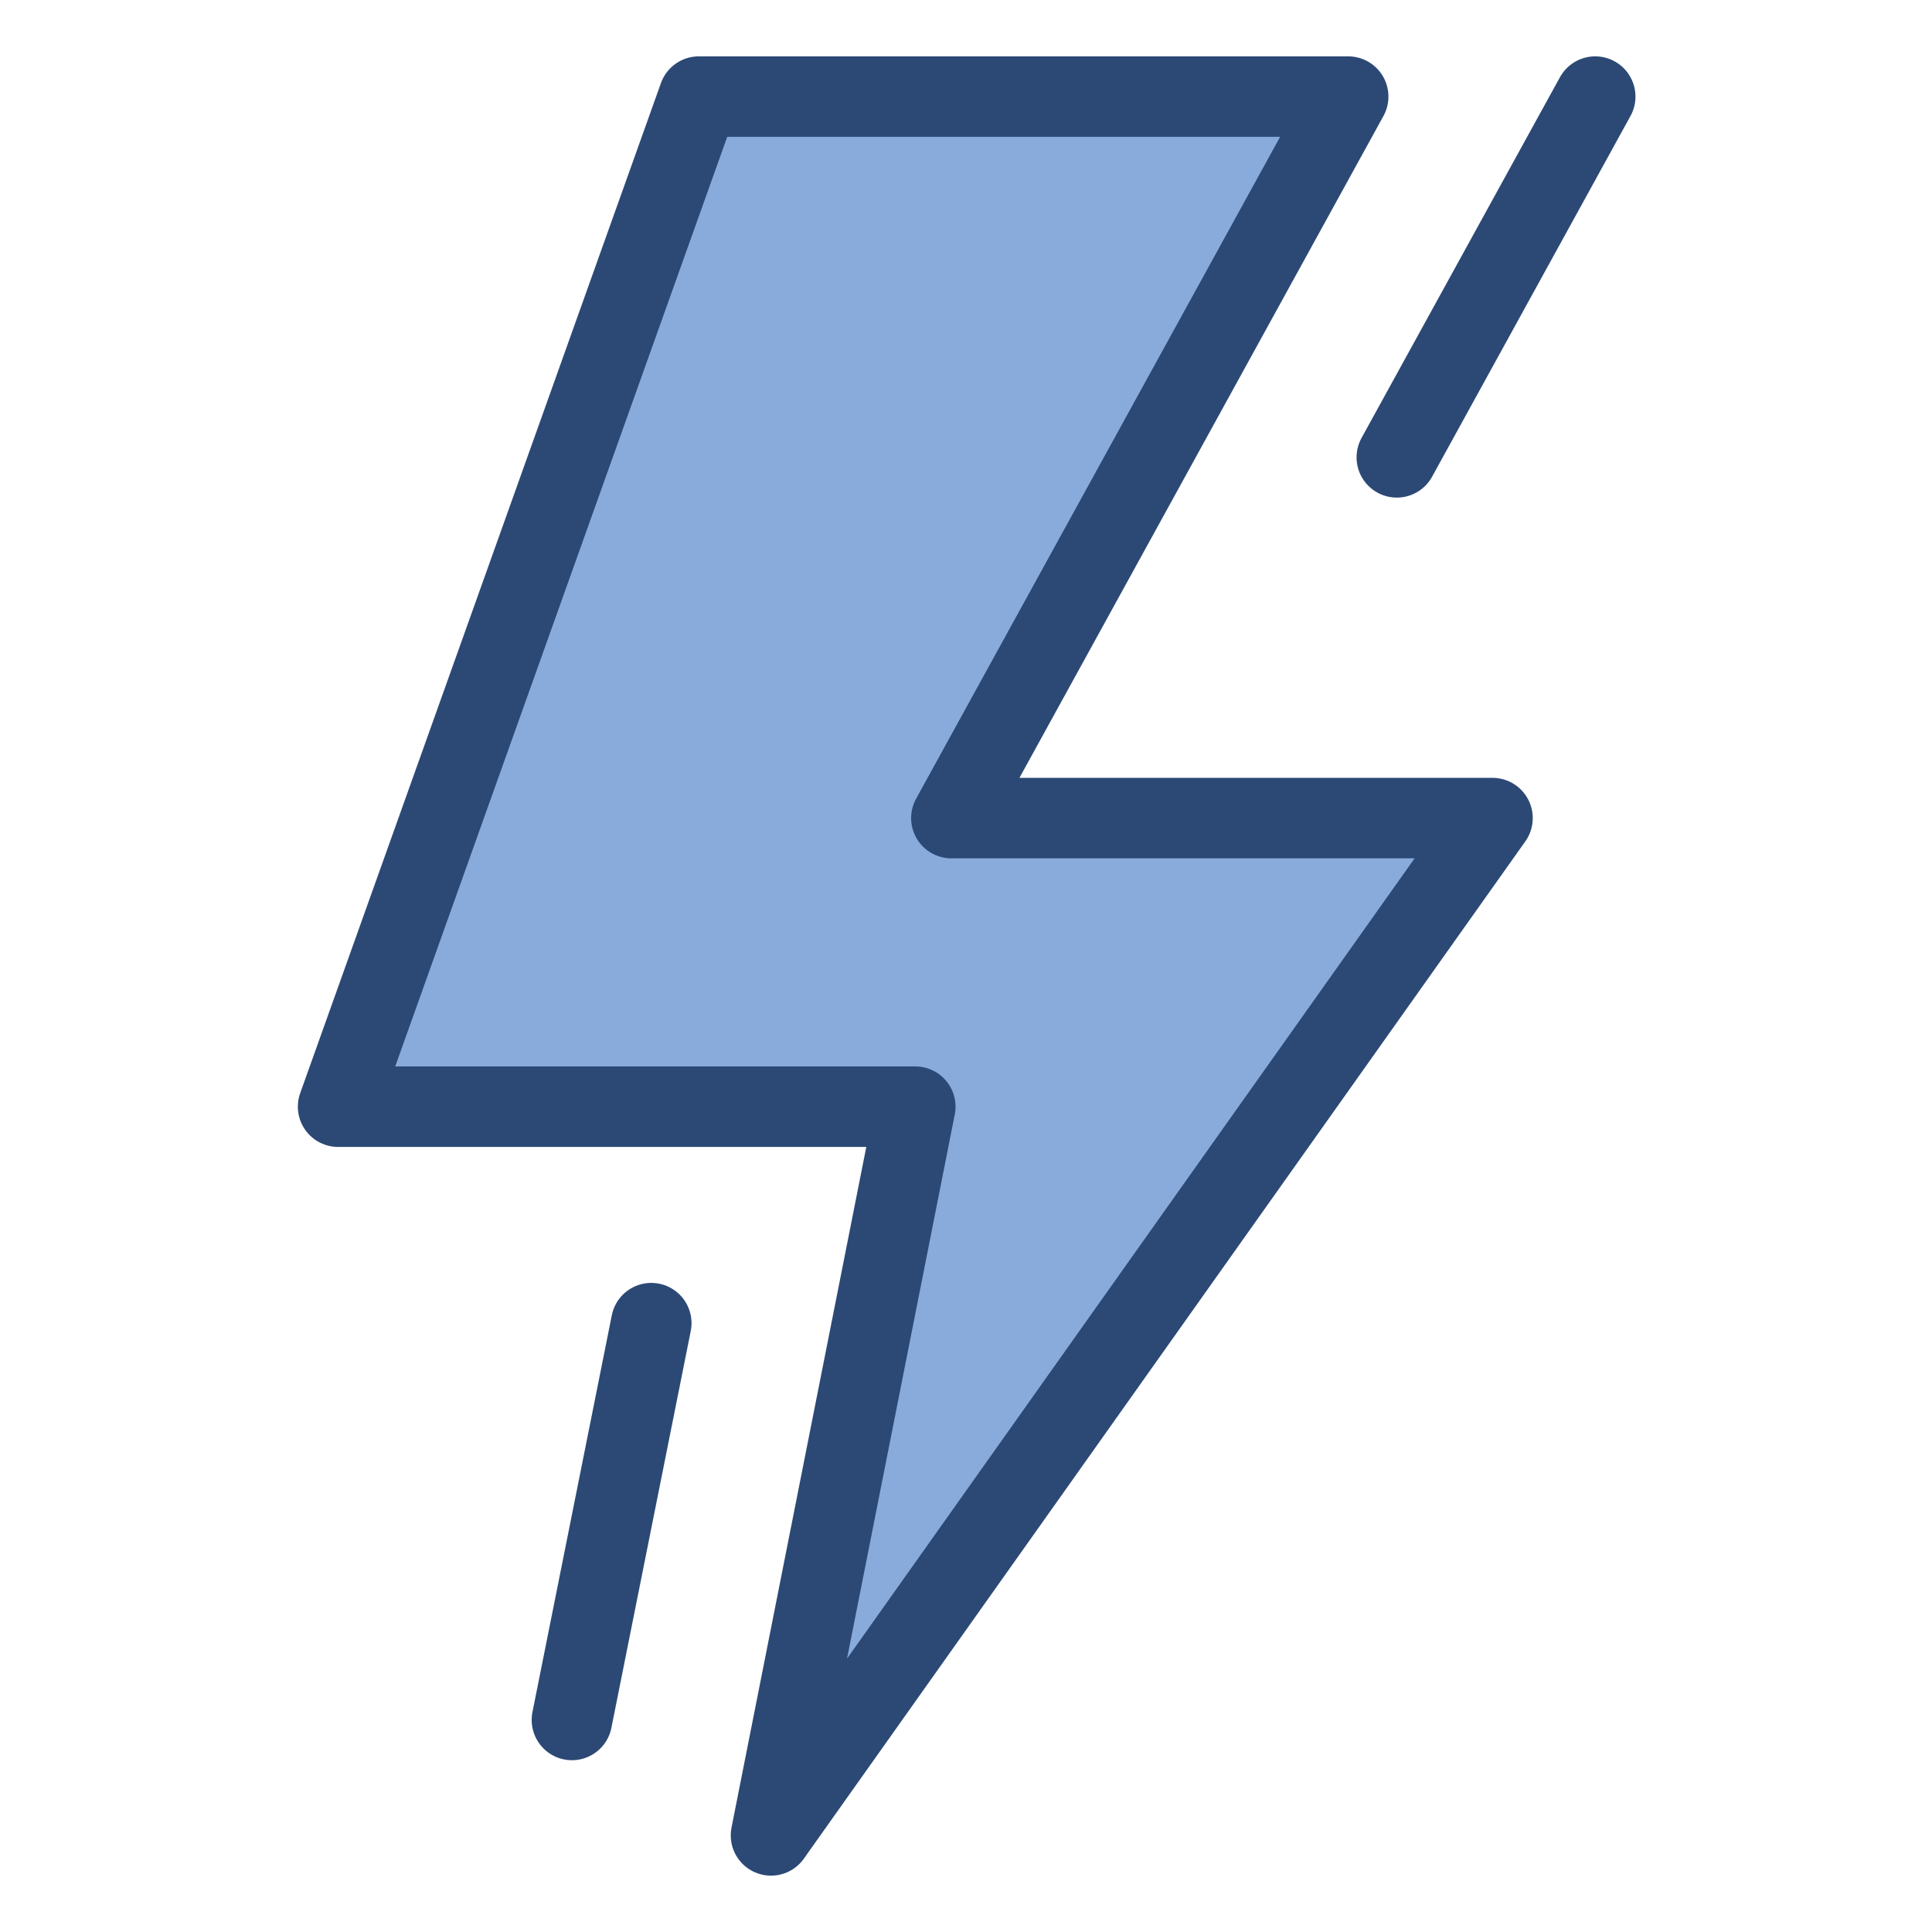 <svg width="72" height="72" viewBox="0 0 72 72" fill="none" xmlns="http://www.w3.org/2000/svg">
<path d="M21.314 64.098L24.271 49.31" stroke="#2C4975" stroke-width="3" stroke-miterlimit="10" stroke-linecap="round" stroke-linejoin="round"/>
<path d="M35.455 30.488L50.243 3.6H26.044L12.6 41.243H34.11L28.733 68.4L55.621 30.488H35.455Z" fill="#89ABDC" stroke="#2C4975" stroke-width="3" stroke-miterlimit="10" stroke-linecap="round" stroke-linejoin="round"/>
<path d="M59.449 3.6L52.055 17.044" stroke="#2C4975" stroke-width="3" stroke-miterlimit="10" stroke-linecap="round" stroke-linejoin="round"/>
</svg>
